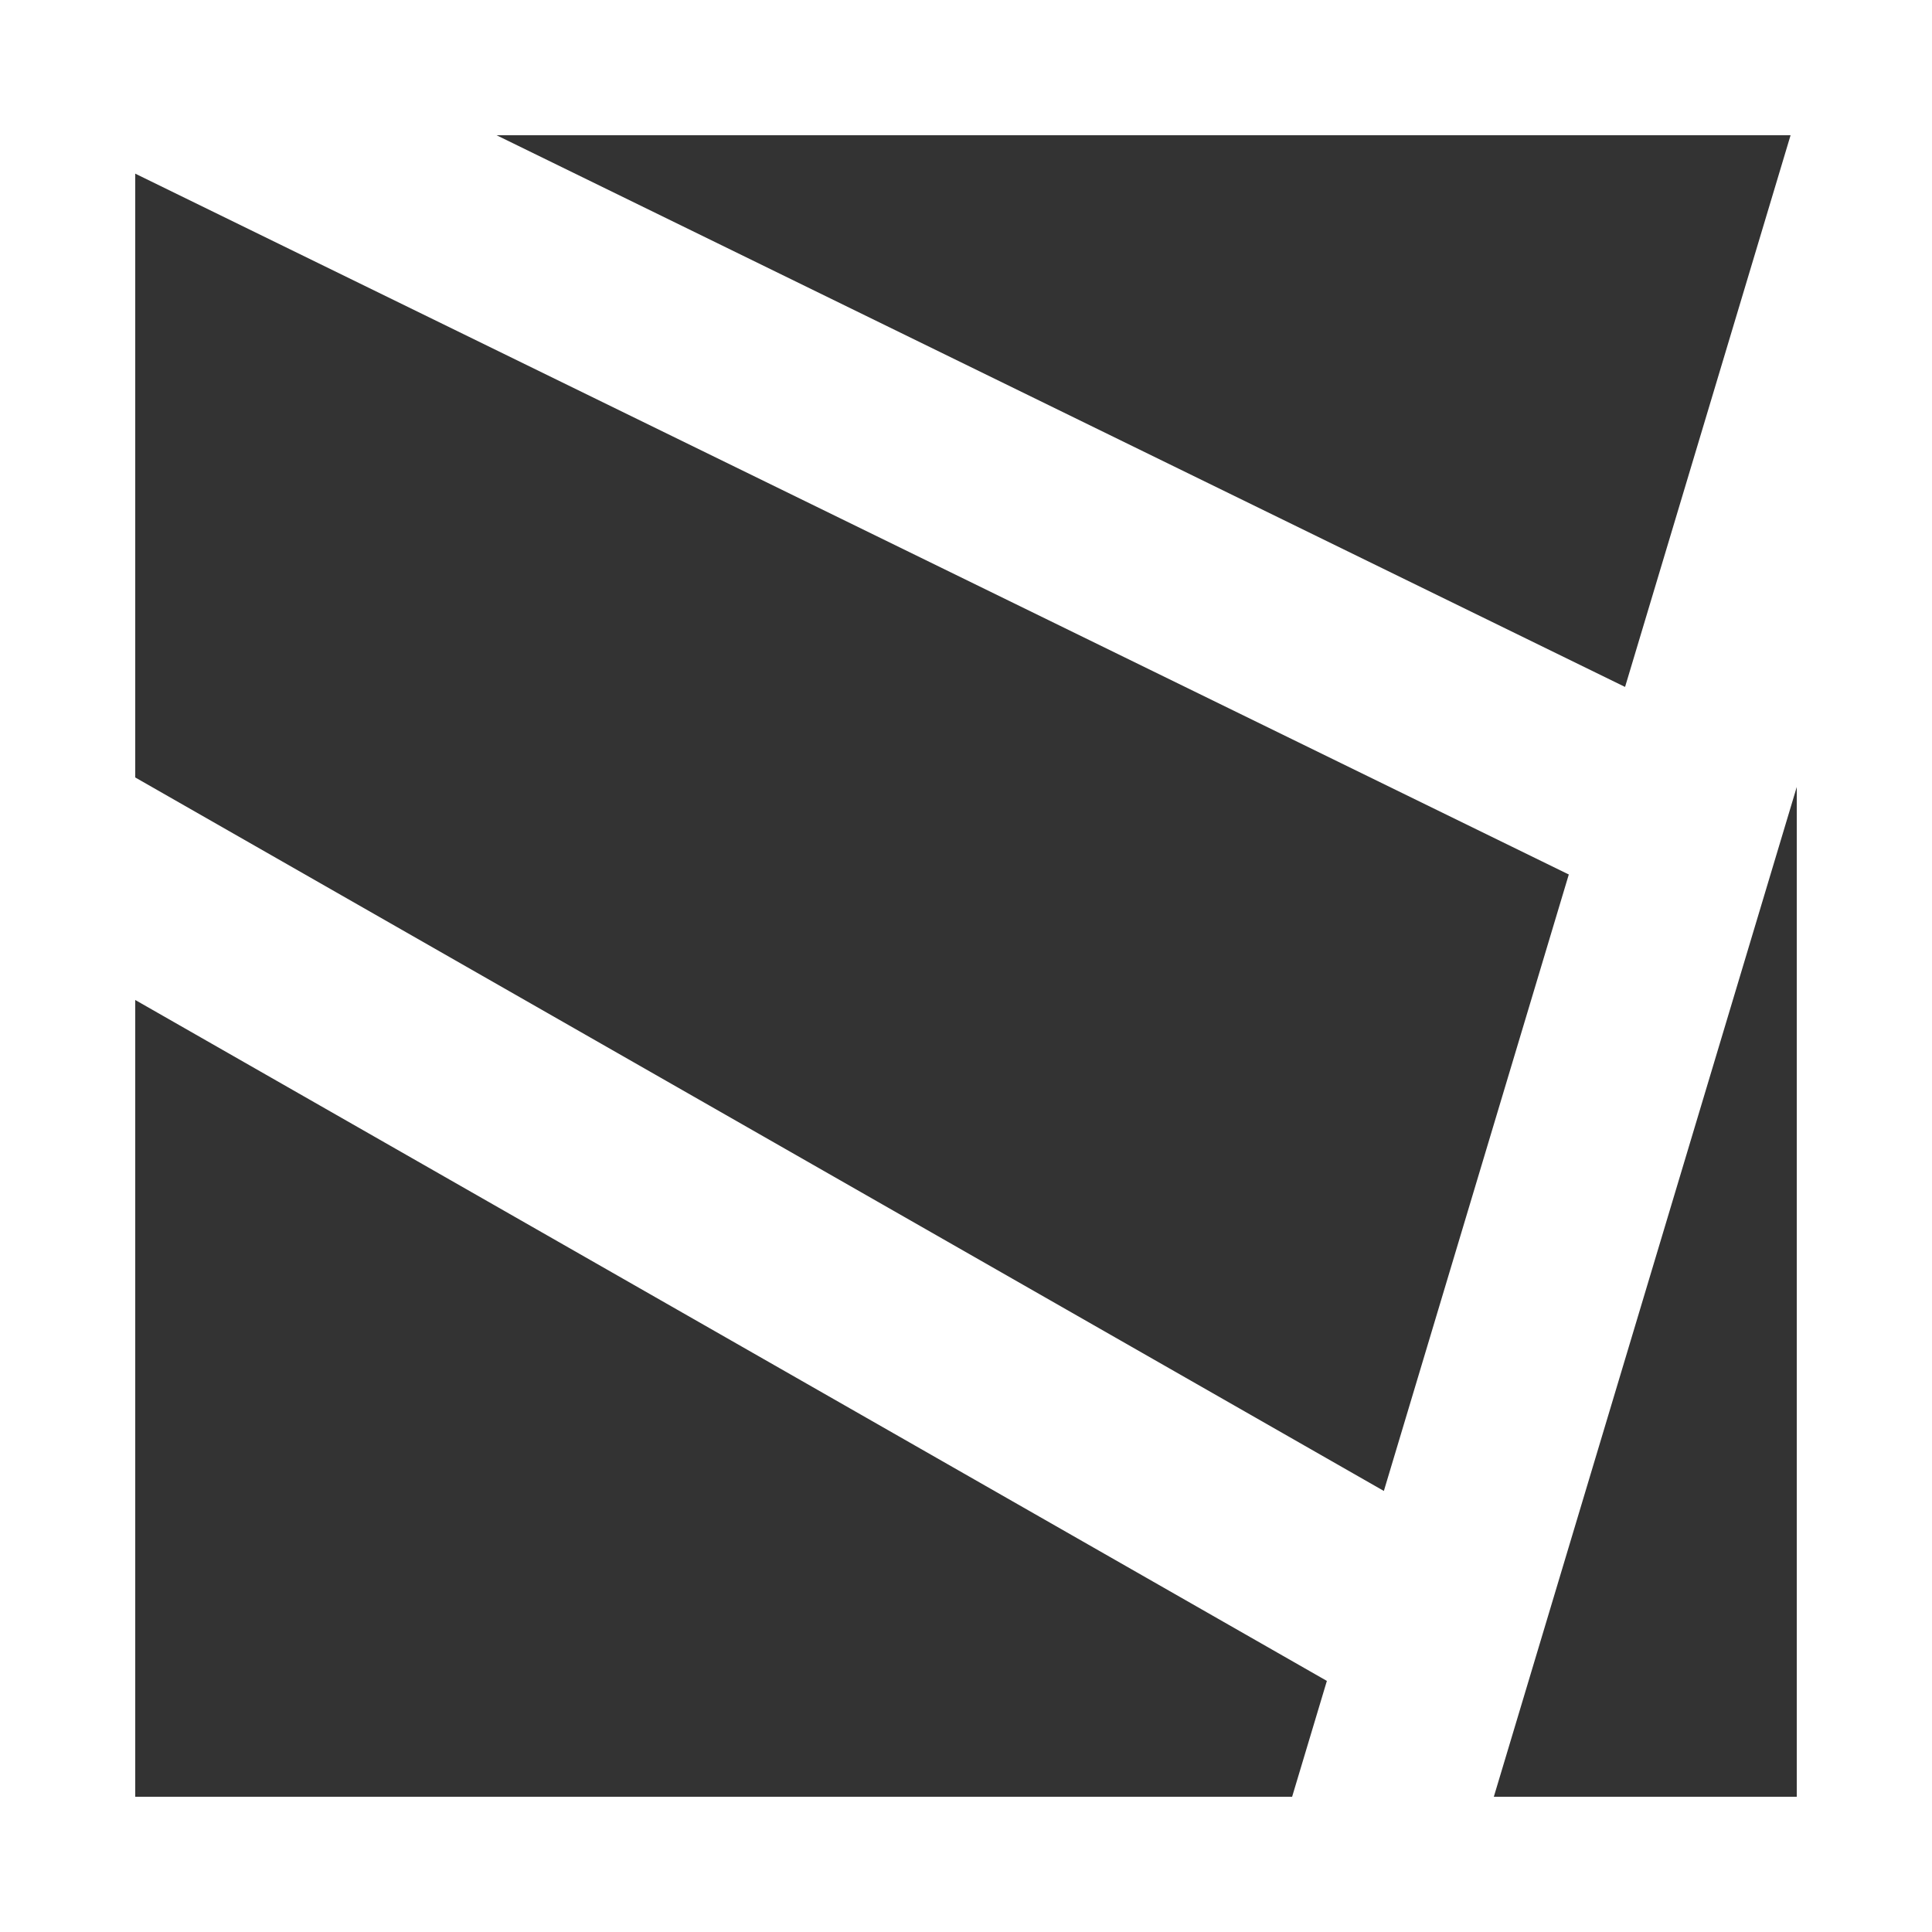 <svg width="100" height="100" xmlns="http://www.w3.org/2000/svg" stroke="white" stroke-width="10">
    <rect width="100%" height="100%" fill="#333333" stroke="none"/>
    <rect x="3.5" y="3.5" width="93" height="93" stroke-width="7" fill="none" />
    <line x1="0" x2="90" y1="0" y2="44" />
    <line x1="0" x2="77" y1="42" y2="86" />
    <line x1="70" x2="100" y1="100" y2="0" />
</svg>
